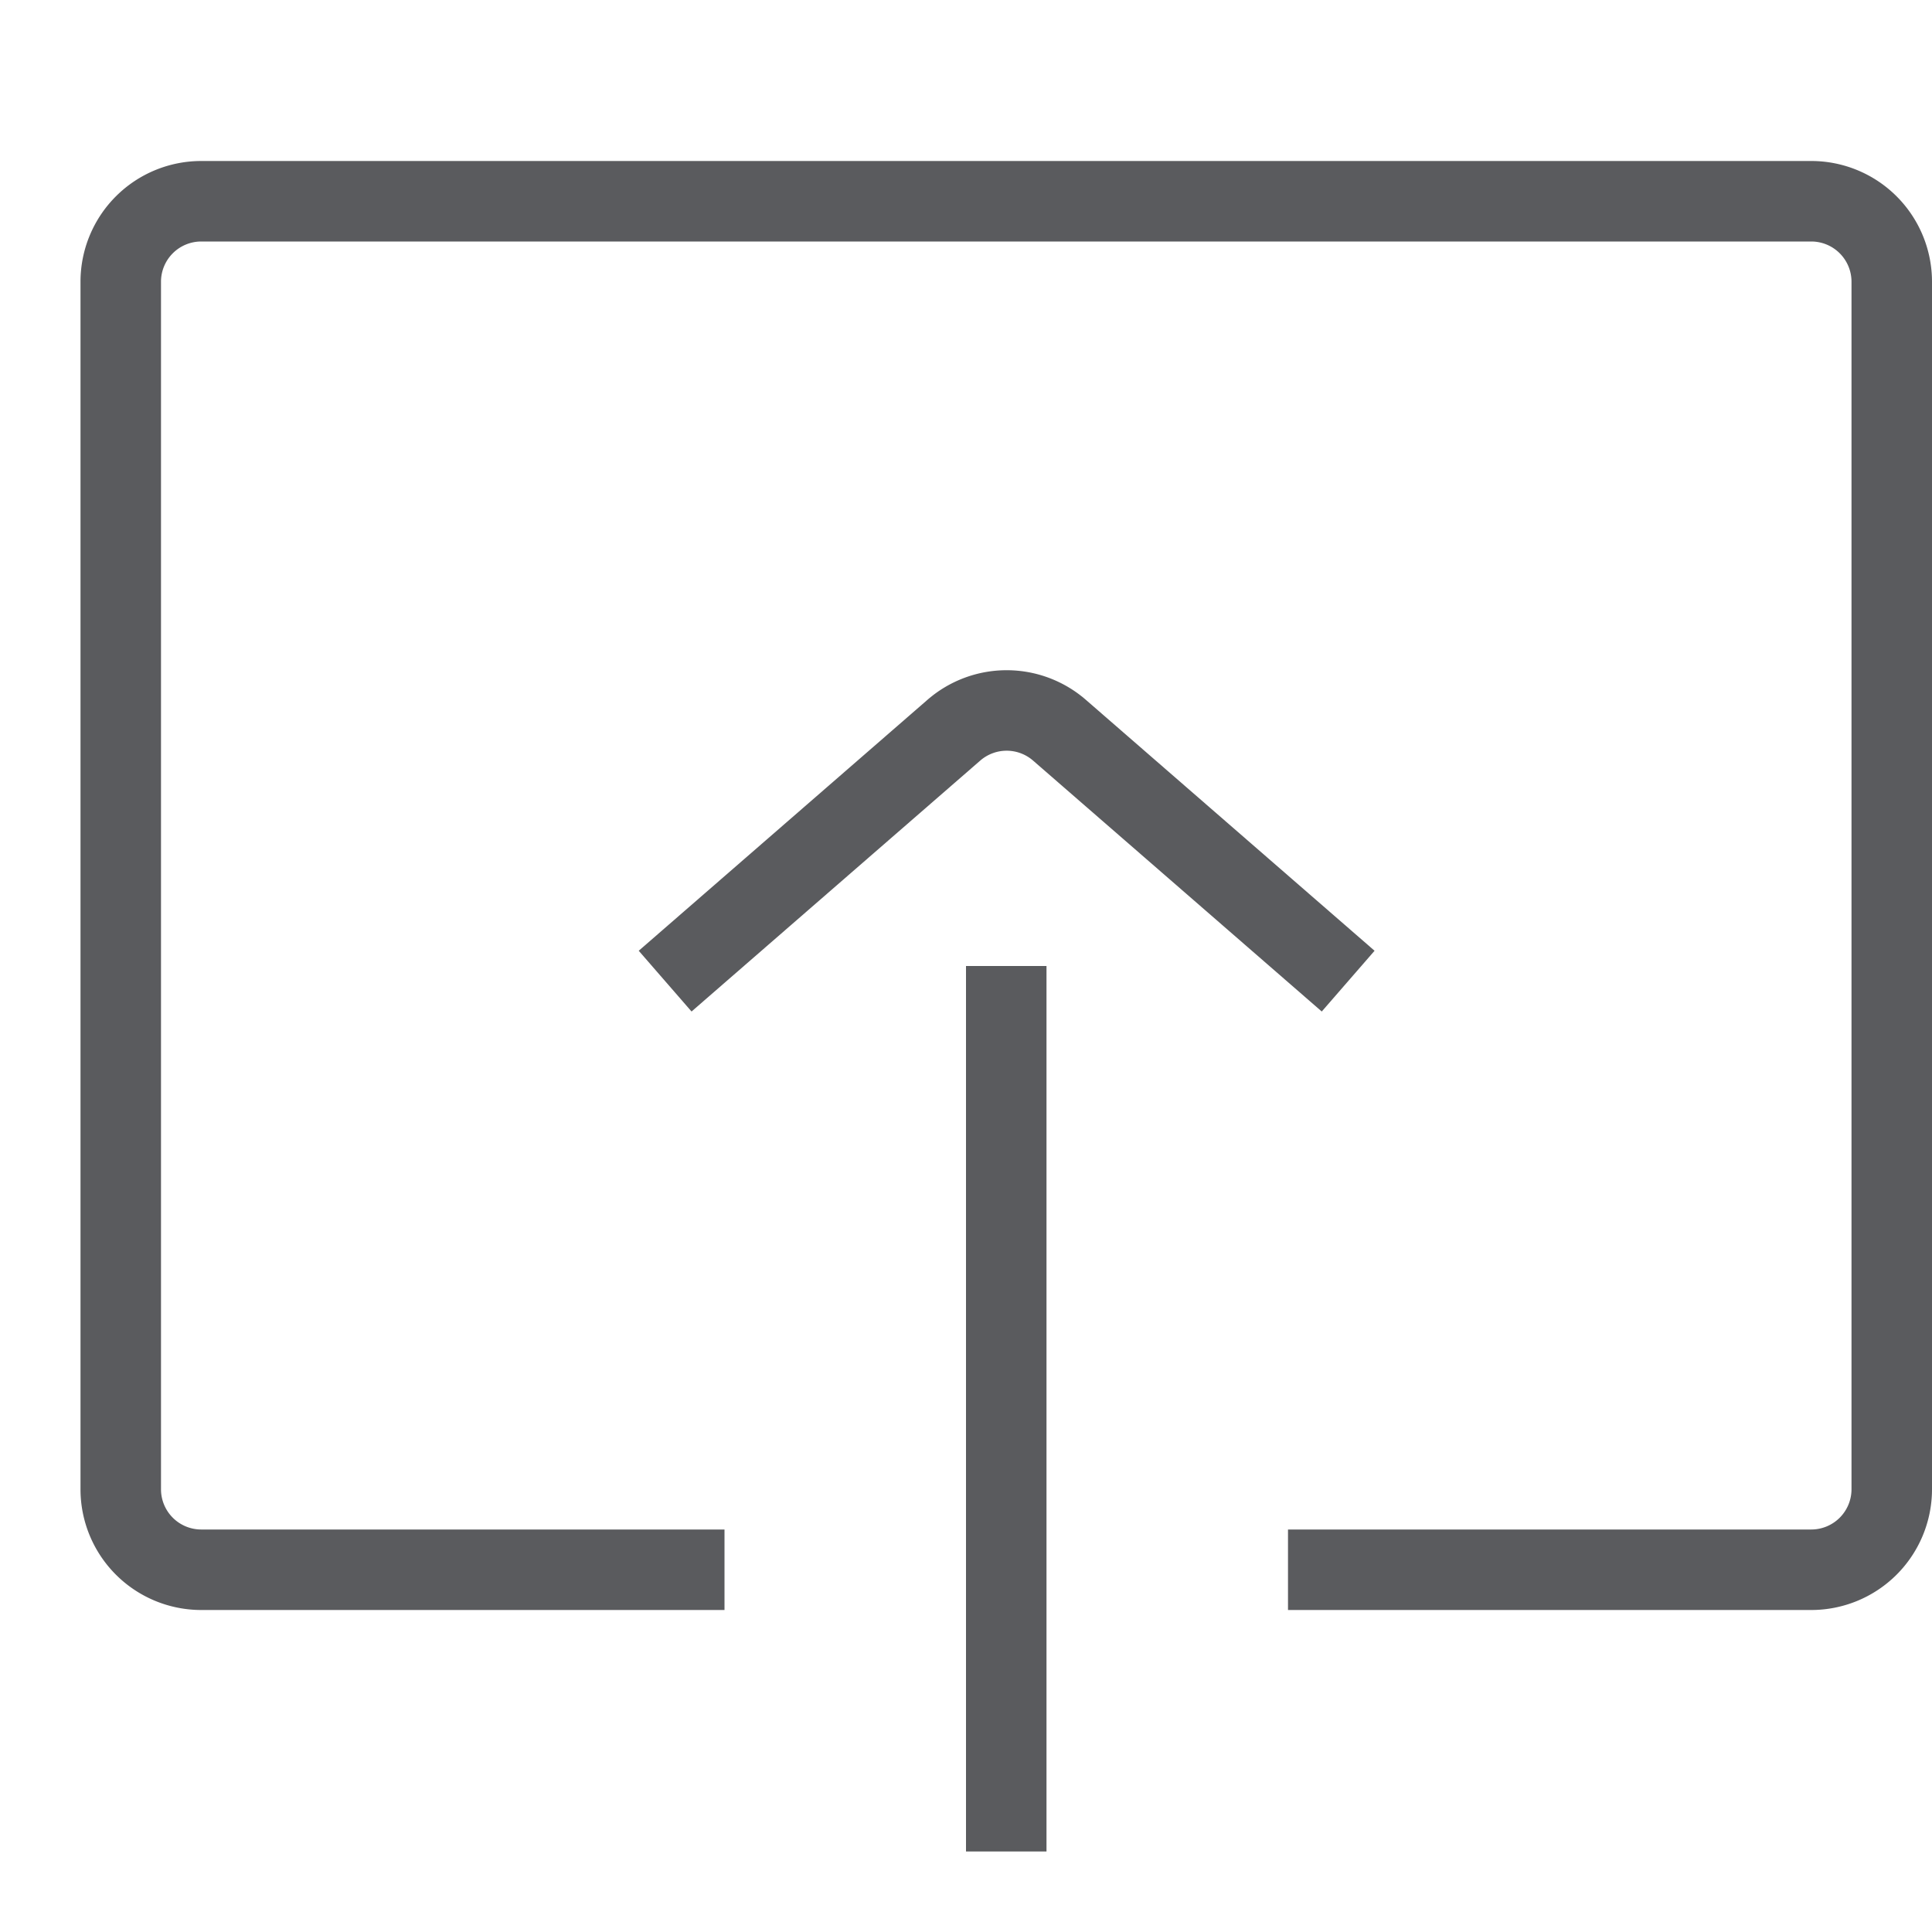 <svg id="Layer_1" data-name="Layer 1" xmlns="http://www.w3.org/2000/svg" viewBox="0 0 24 24"><title>unity-interface-24px-upload</title><line x1="12.5" y1="22.5" x2="12.5" y2="12.5" style="fill:none;stroke:#5a5b5e;stroke-linecap:square;stroke-linejoin:round"/><path d="M8.5,19.5h-6a1,1,0,0,1-1-1V3.5a1,1,0,0,1,1-1h20a1,1,0,0,1,1,1v15a1,1,0,0,1-1,1h-6" style="fill:none;stroke:#5a5b5e;stroke-linecap:square;stroke-linejoin:round"/><path d="M8.64,11.86l3.21-2.79a1,1,0,0,1,1.31,0l3.21,2.79" style="fill:none;stroke:#5a5b5e;stroke-linecap:square;stroke-linejoin:round"/></svg>